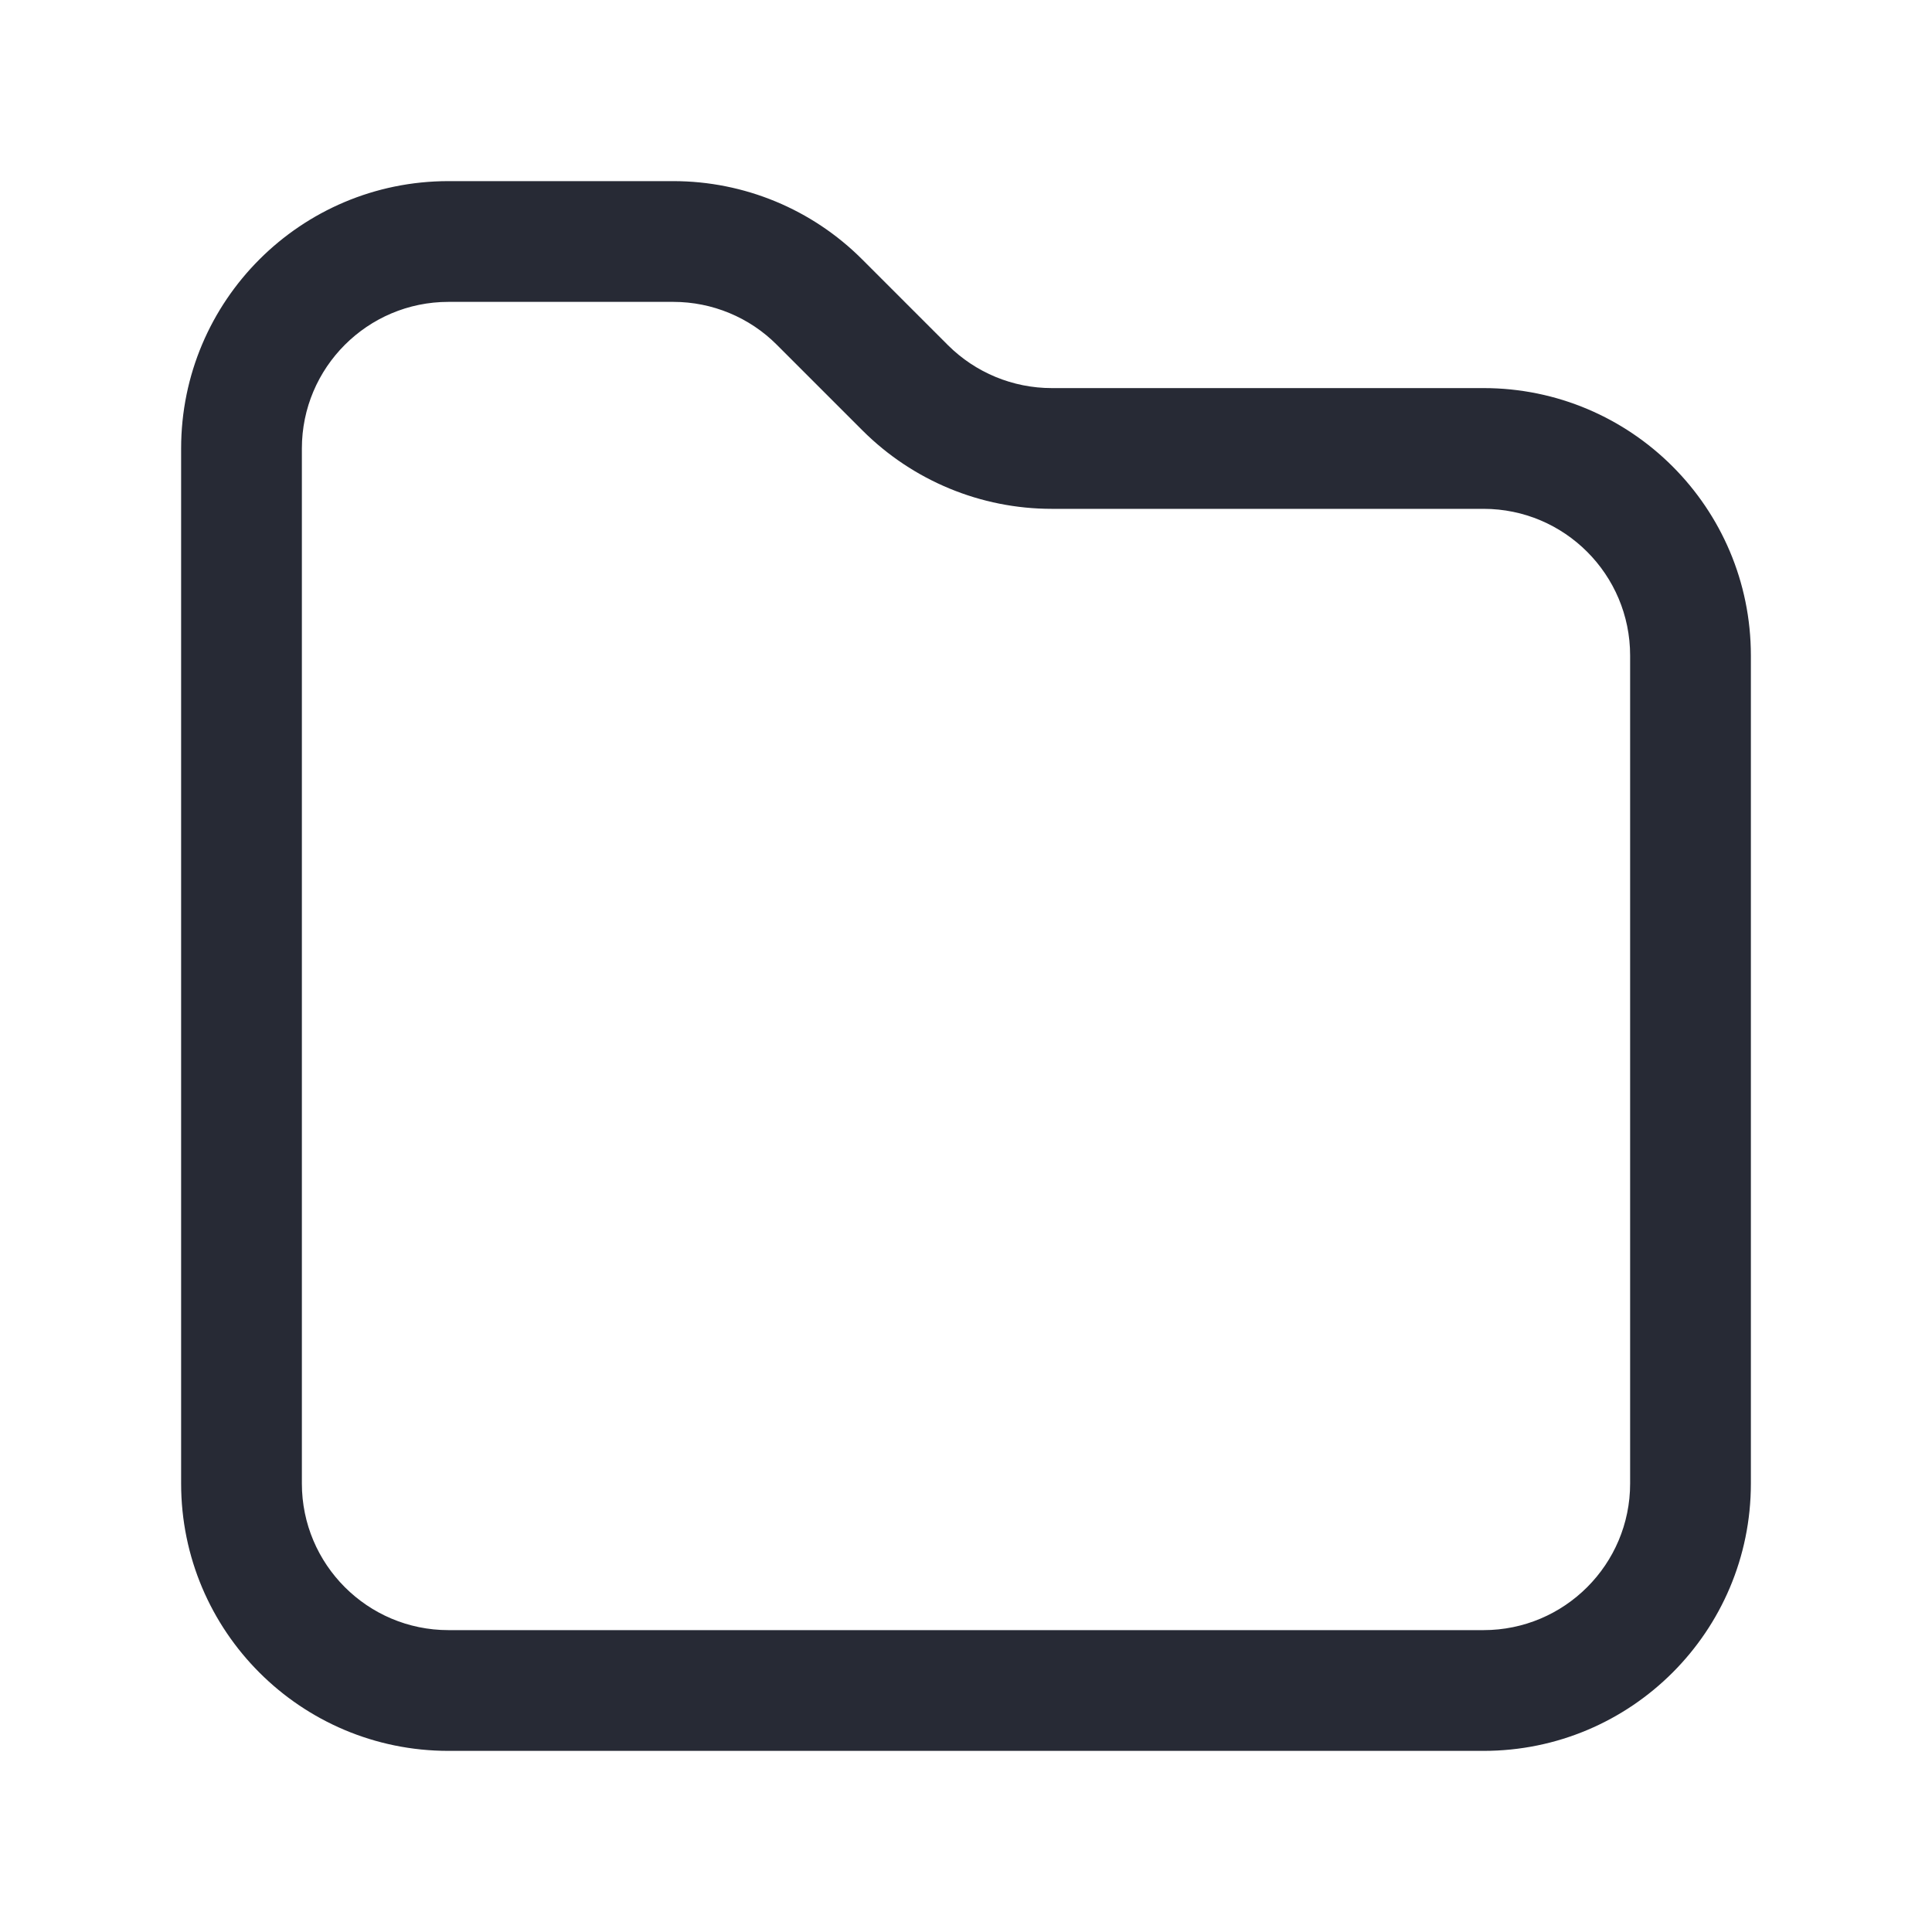 <svg width="16" height="16" viewBox="0 0 16 16" fill="none" xmlns="http://www.w3.org/2000/svg">
<path fill-rule="evenodd" clip-rule="evenodd" d="M3.714 2.5C3.044 2.5 2.5 3.044 2.5 3.714V12.286C2.5 12.956 3.044 13.5 3.714 13.5H12.286C12.956 13.5 13.5 12.956 13.5 12.286V5.429C13.5 4.758 12.956 4.214 12.286 4.214H8.71C8.123 4.214 7.56 3.981 7.144 3.566L6.434 2.856C6.207 2.628 5.898 2.5 5.576 2.5H3.714ZM1.5 3.714C1.5 2.491 2.491 1.5 3.714 1.5H5.576C6.163 1.5 6.726 1.733 7.141 2.149L7.851 2.859C8.079 3.086 8.388 3.214 8.71 3.214H12.286C13.509 3.214 14.5 4.206 14.5 5.429V12.286C14.5 13.509 13.509 14.5 12.286 14.5H3.714C2.491 14.5 1.5 13.509 1.5 12.286V3.714Z" fill="#272A35"/>
</svg>
